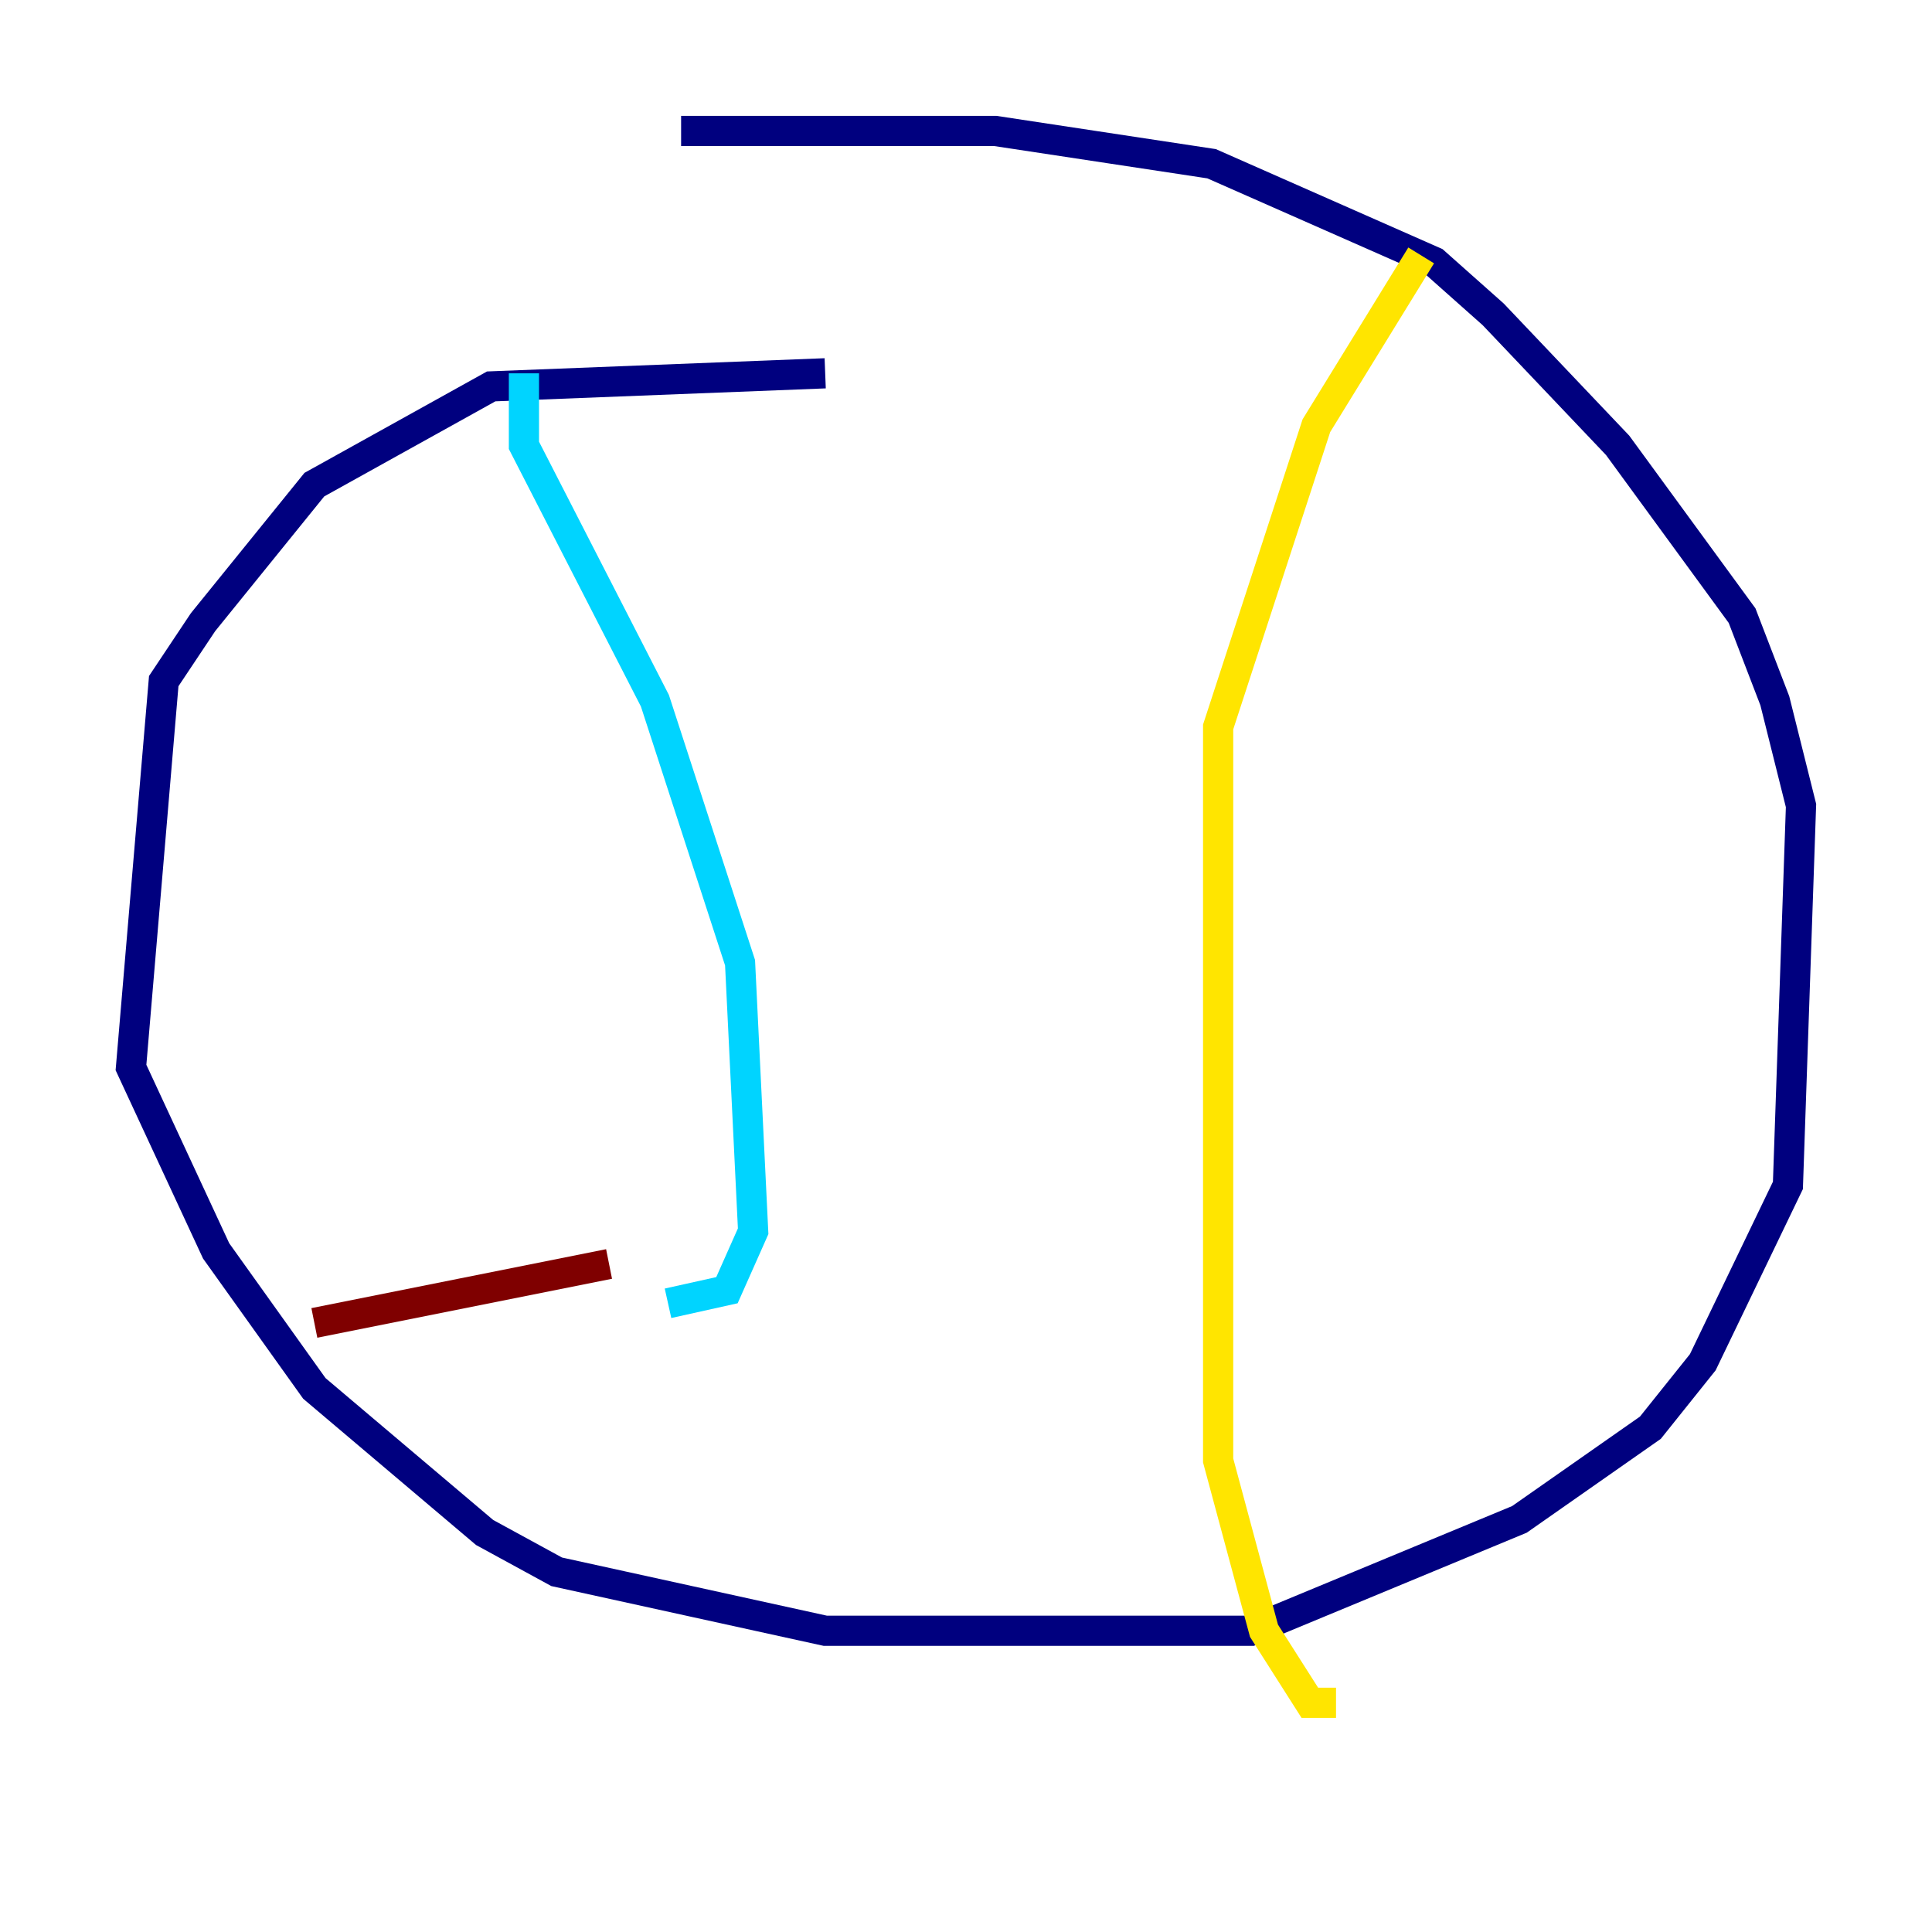 <?xml version="1.0" encoding="utf-8" ?>
<svg baseProfile="tiny" height="128" version="1.2" viewBox="0,0,128,128" width="128" xmlns="http://www.w3.org/2000/svg" xmlns:ev="http://www.w3.org/2001/xml-events" xmlns:xlink="http://www.w3.org/1999/xlink"><defs /><polyline fill="none" points="54.671,24.732 32.542,25.6 20.827,32.108 13.451,41.22 10.848,45.125 8.678,70.725 14.319,82.875 20.827,91.986 32.108,101.532 36.881,104.136 54.671,108.041 82.875,108.041 100.664,100.664 109.342,94.59 112.814,90.251 118.454,78.536 119.322,53.37 117.586,46.427 115.417,40.786 107.173,29.505 98.929,20.827 95.024,17.356 80.271,10.848 65.953,8.678 45.125,8.678" stroke="#00007f" stroke-width="2" /><polyline fill="none" points="34.712,24.732 34.712,29.505 43.39,46.427 49.031,63.783 49.898,81.573 48.163,85.478 44.258,86.346" stroke="#00d4ff" stroke-width="2" /><polyline fill="none" points="94.156,16.922 87.214,28.203 80.705,48.163 80.705,96.759 83.742,108.041 86.78,112.814 88.515,112.814" stroke="#ffe500" stroke-width="2" /><polyline fill="none" points="40.352,83.742 20.827,87.647" stroke="#7f0000" stroke-width="2" /></svg>